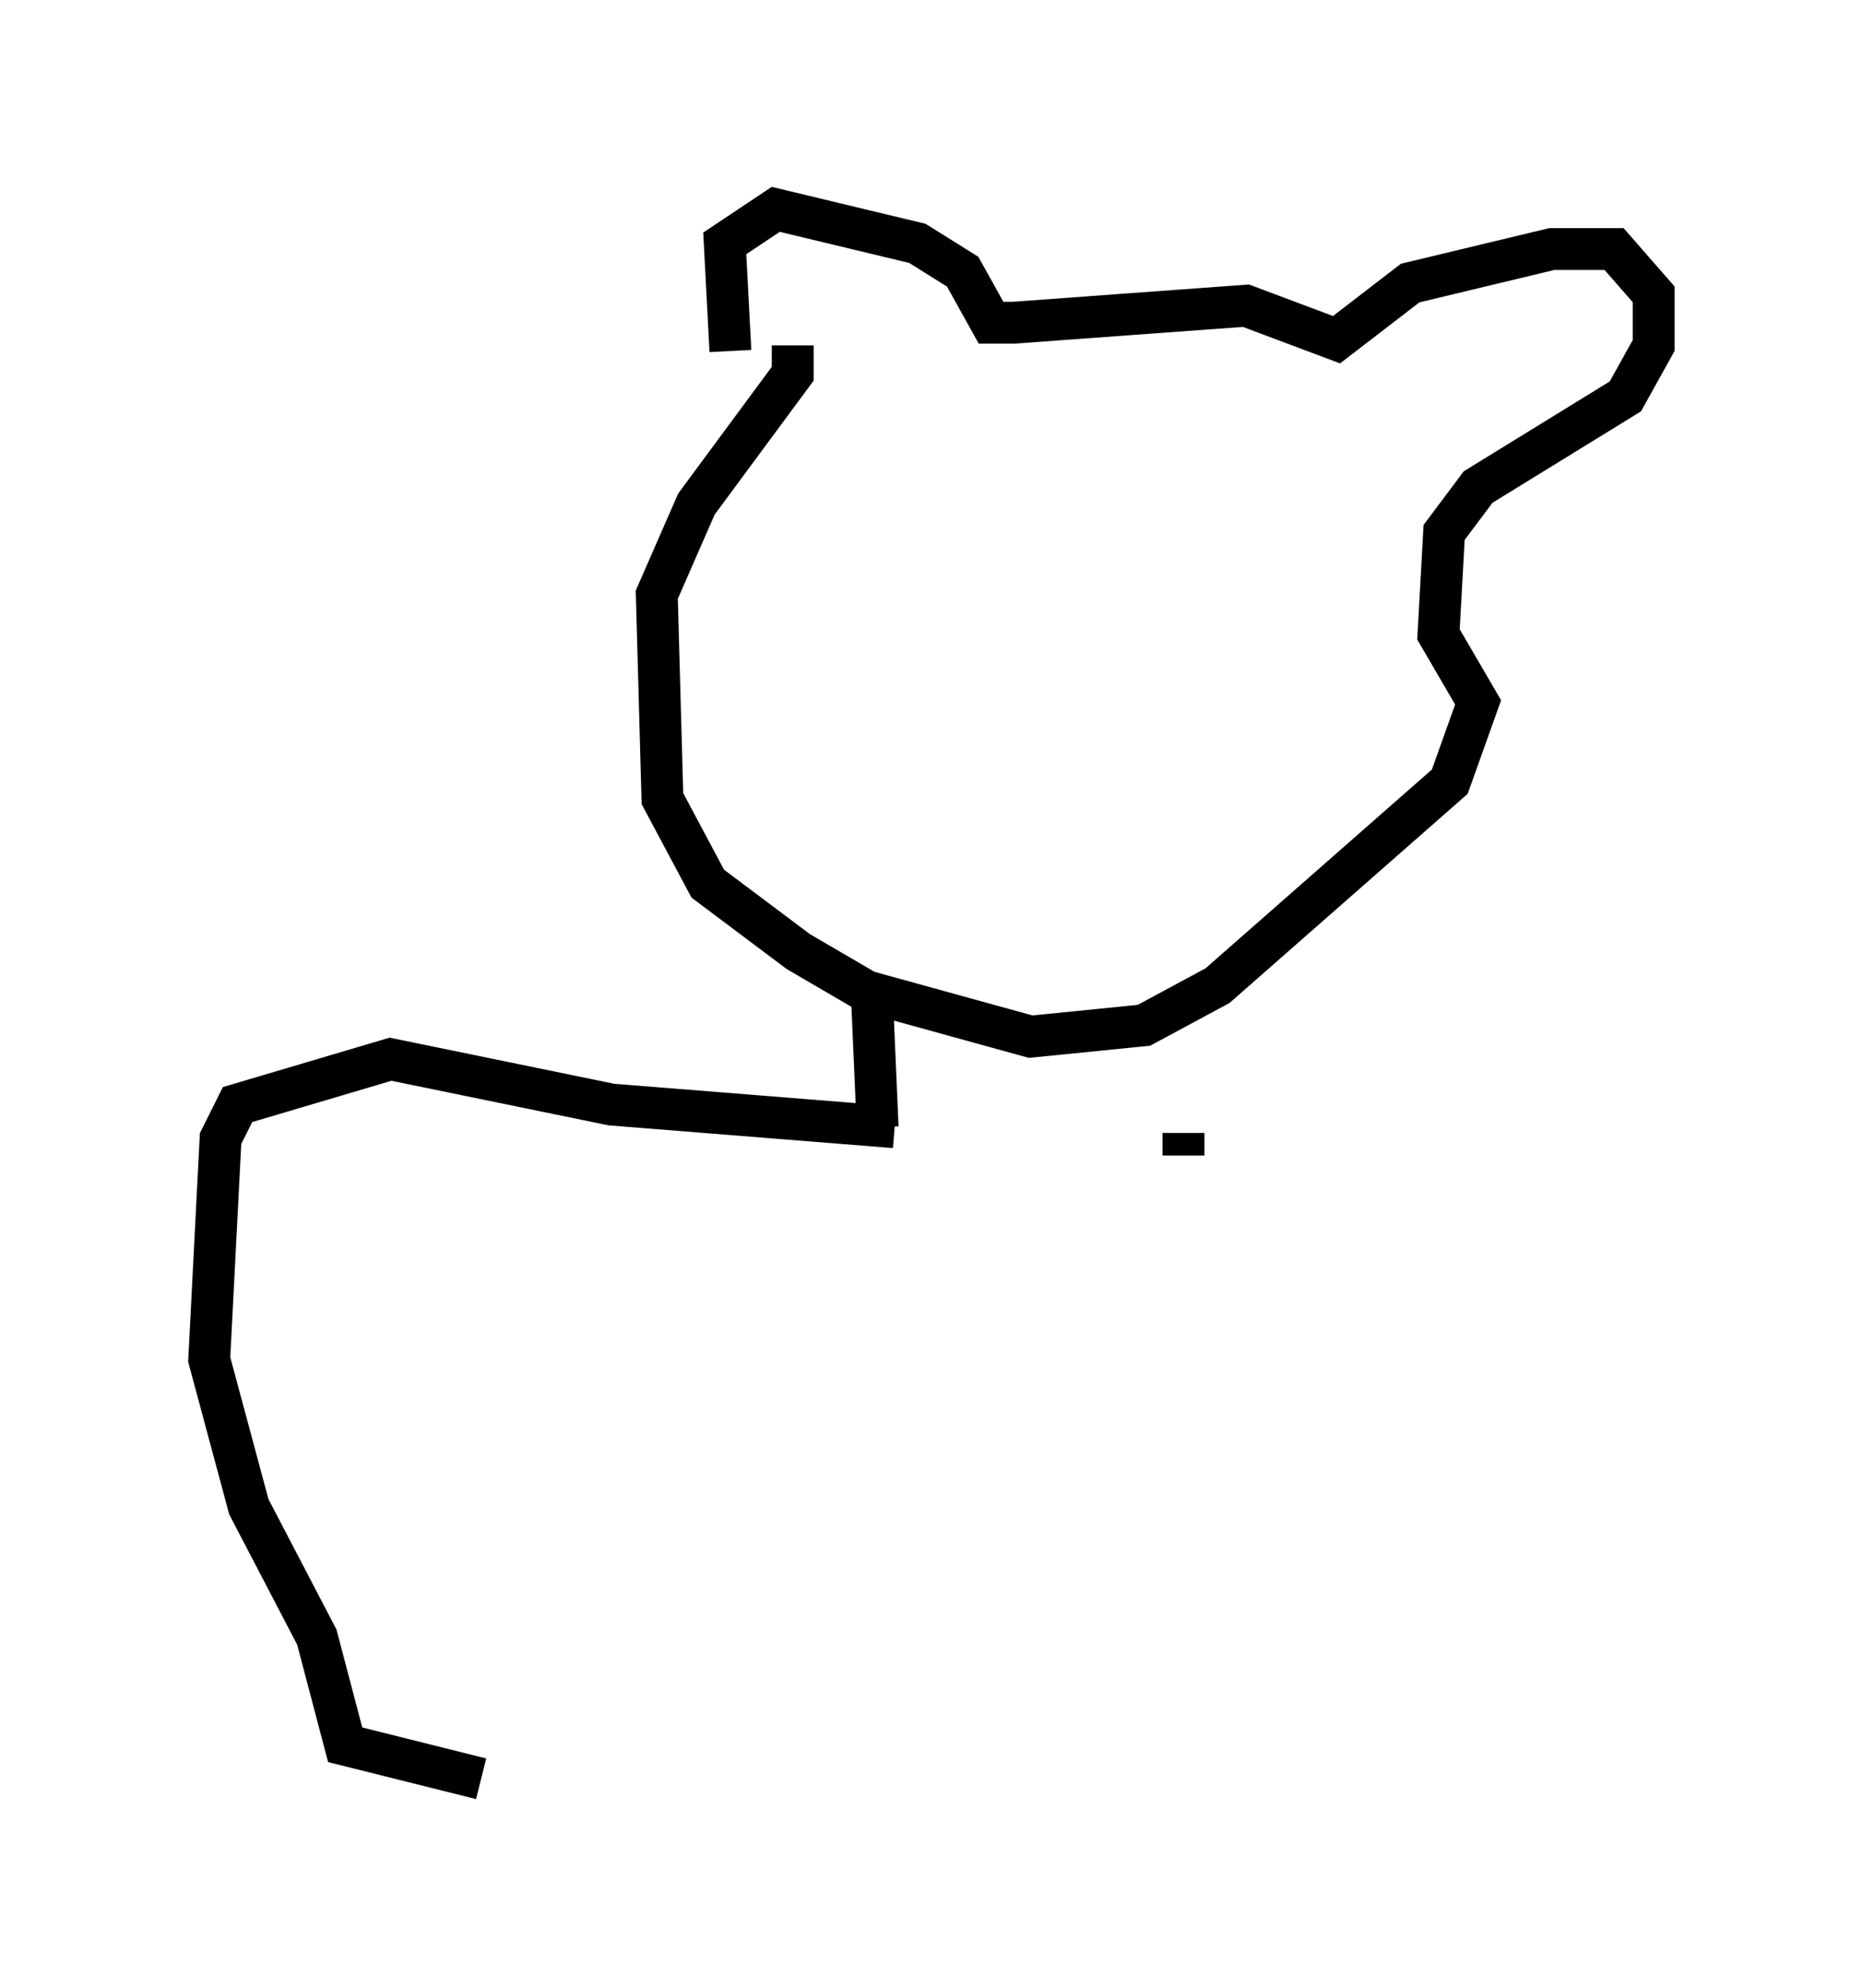 <?xml version="1.0" encoding="utf-8" ?>
<svg baseProfile="full" height="47.483" version="1.1" width="44.506" xmlns="http://www.w3.org/2000/svg" xmlns:ev="http://www.w3.org/2001/xml-events" xmlns:xlink="http://www.w3.org/1999/xlink"><defs /><rect fill="white" height="47.483" width="44.506" x="0" y="0" /><path d="M17.99, 8.518 m-0.541, -0.135 l-0.135, -2.571 1.218, -0.812 l3.383, 0.812 1.083, 0.677 l0.677, 1.218 0.541, 0.0 l5.548, -0.406 2.165, 0.812 l1.759, -1.353 3.383, -0.812 l1.488, 0.0 0.947, 1.083 l0.0, 1.218 -0.677, 1.218 l-3.518, 2.165 -0.812, 1.083 l-0.135, 2.436 0.947, 1.624 l-0.677, 1.894 -5.548, 4.871 l-1.759, 0.947 -2.706, 0.271 l-3.924, -1.083 -1.624, -0.947 l-2.165, -1.624 -1.083, -2.03 l-0.135, -4.871 0.947, -2.165 l2.3, -3.112 0.0, -0.677 m1.894, 15.561 l0.135, 3.112 m7.307, 0.135 l0.0, 0.541 m-6.901, -0.677 l-6.766, -0.541 -5.277, -1.083 l-3.654, 1.083 -0.406, 0.812 l-0.271, 5.277 0.947, 3.518 l1.624, 3.112 0.677, 2.571 l3.248, 0.812 " fill="none" stroke="black" stroke-width="1" /></svg>